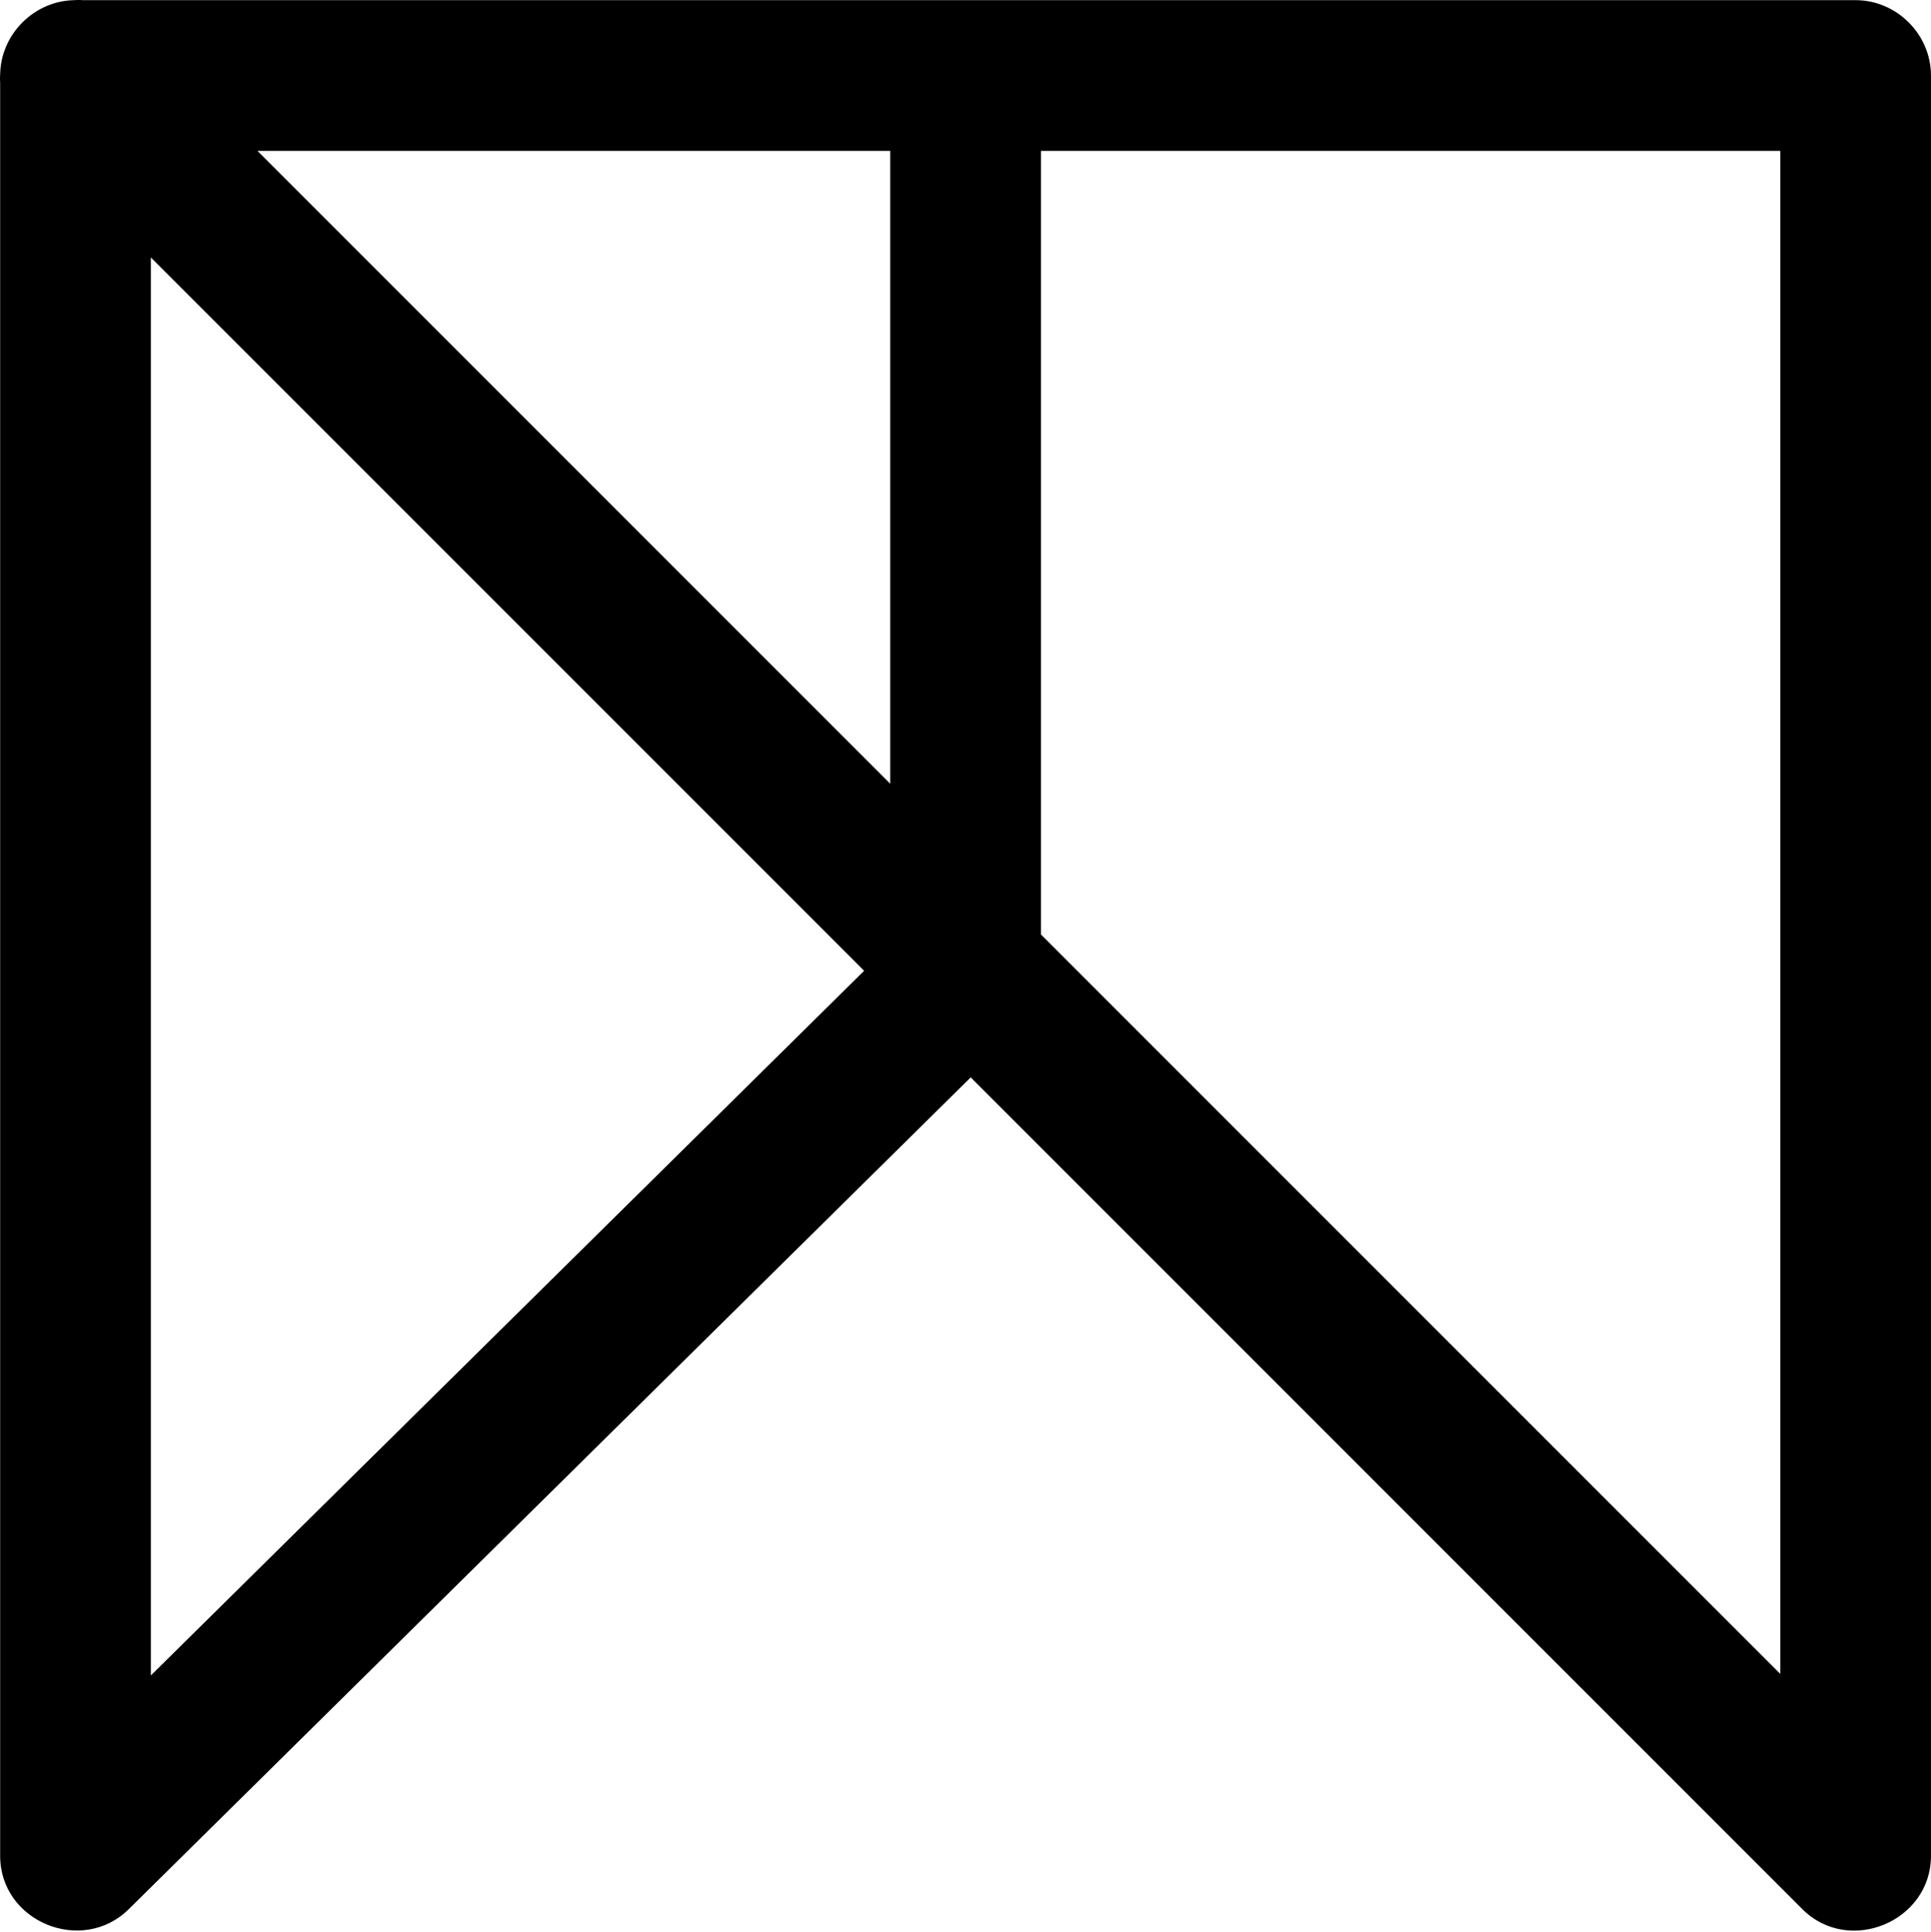 <?xml version="1.0" encoding="utf-8"?>
<!-- Generator: Adobe Illustrator 12.0.0, SVG Export Plug-In . SVG Version: 6.00 Build 51448)  -->
<!DOCTYPE svg PUBLIC "-//W3C//DTD SVG 1.1//EN" "http://www.w3.org/Graphics/SVG/1.1/DTD/svg11.dtd">
<svg  version="1.1" xmlns="http://www.w3.org/2000/svg" xmlns:xlink="http://www.w3.org/1999/xlink" width="115.309" height="115.364" viewBox="0 0 115.309 115.364"
	 overflow="visible" enable-background="new 0 0 115.309 115.364" xml:space="preserve">
<g id="Ebene_1" display="none">
	<g display="inline">
		<g>
			<polygon fill="none" points="110.809,110.808 110.809,4.508 57.659,4.509 4.51,4.509 4.51,110.808 57.659,5.262 			"/>
			<path d="M115.309,110.808c0-35.433,0-70.867,0-106.3c0-2.453-2.047-4.5-4.5-4.5c-35.433,0-70.866,0-106.299,0
				c-2.453,0-4.5,2.047-4.5,4.5c0,35.433,0,70.866,0,106.299c0,4.307,6.32,6.374,8.386,2.271
				C26.112,77.897,43.828,42.715,61.545,7.533c-2.59,0-5.181,0-7.771,0c17.717,35.182,35.433,70.364,53.149,105.546
				c2.611,5.185,10.375,0.627,7.771-4.542C96.978,73.354,79.261,38.173,61.545,2.99c-1.479-2.936-6.293-2.936-7.771,0
				C36.057,38.173,18.341,73.354,0.624,108.537c2.795,0.757,5.59,1.514,8.386,2.271c0-35.433,0-70.866,0-106.299
				c-1.5,1.5-3,3-4.5,4.5c35.433,0,70.866,0,106.299,0c-1.5-1.5-3-3-4.5-4.5c0,35.433,0,70.867,0,106.3
				C106.309,116.612,115.309,116.612,115.309,110.808z"/>
		</g>
	</g>
	<g display="inline">
		<g>
			<line fill="none" x1="32.207" y1="57.658" x2="82.438" y2="57.658"/>
			<path d="M32.207,62.158c16.744,0,33.487,0,50.23,0c5.804,0,5.804-9,0-9c-16.744,0-33.487,0-50.23,0
				C26.403,53.158,26.403,62.158,32.207,62.158L32.207,62.158z"/>
		</g>
	</g>
</g>
<g id="Ebene_2">
	<g>
		<g>
			<polyline fill="none" points="57.659,4.612 57.659,58.305 4.509,110.809 4.509,4.509 110.809,4.509 110.809,110.809 4.509,4.509 
							"/>
			<path d="M53.159,4.612c0,17.897,0,35.795,0,53.692c0.439-1.061,0.879-2.121,1.318-3.182
				C36.76,72.624,19.044,90.125,1.327,107.626c2.561,1.061,5.122,2.122,7.682,3.182c0-35.433,0-70.866,0-106.299
				c-1.5,1.5-3,3-4.5,4.5c35.433,0,70.866,0,106.299,0c-1.5-1.5-3-3-4.5-4.5c0,35.433,0,70.866,0,106.299
				c2.561-1.061,5.121-2.121,7.682-3.182C79.856,73.493,45.722,39.358,11.588,5.224C10.289,3.925,8.99,2.626,7.691,1.327
				C3.584-2.78-2.78,3.584,1.327,7.691c34.134,34.134,68.269,68.268,102.402,102.402c1.299,1.299,2.598,2.598,3.897,3.897
				c2.777,2.777,7.682,0.743,7.682-3.182c0-35.433,0-70.866,0-106.299c0-2.453-2.047-4.5-4.5-4.5c-35.433,0-70.866,0-106.299,0
				c-2.453,0-4.5,2.047-4.5,4.5c0,35.433,0,70.866,0,106.299c0,3.943,4.896,5.935,7.682,3.182
				C24.554,97.333,41.417,80.675,58.28,64.017c2.009-1.984,3.879-3.458,3.879-6.552c0-5.578,0-11.155,0-16.733
				c0-12.04,0-24.079,0-36.119C62.159-1.191,53.159-1.191,53.159,4.612L53.159,4.612z"/>
		</g>
	</g>
</g>
</svg>
